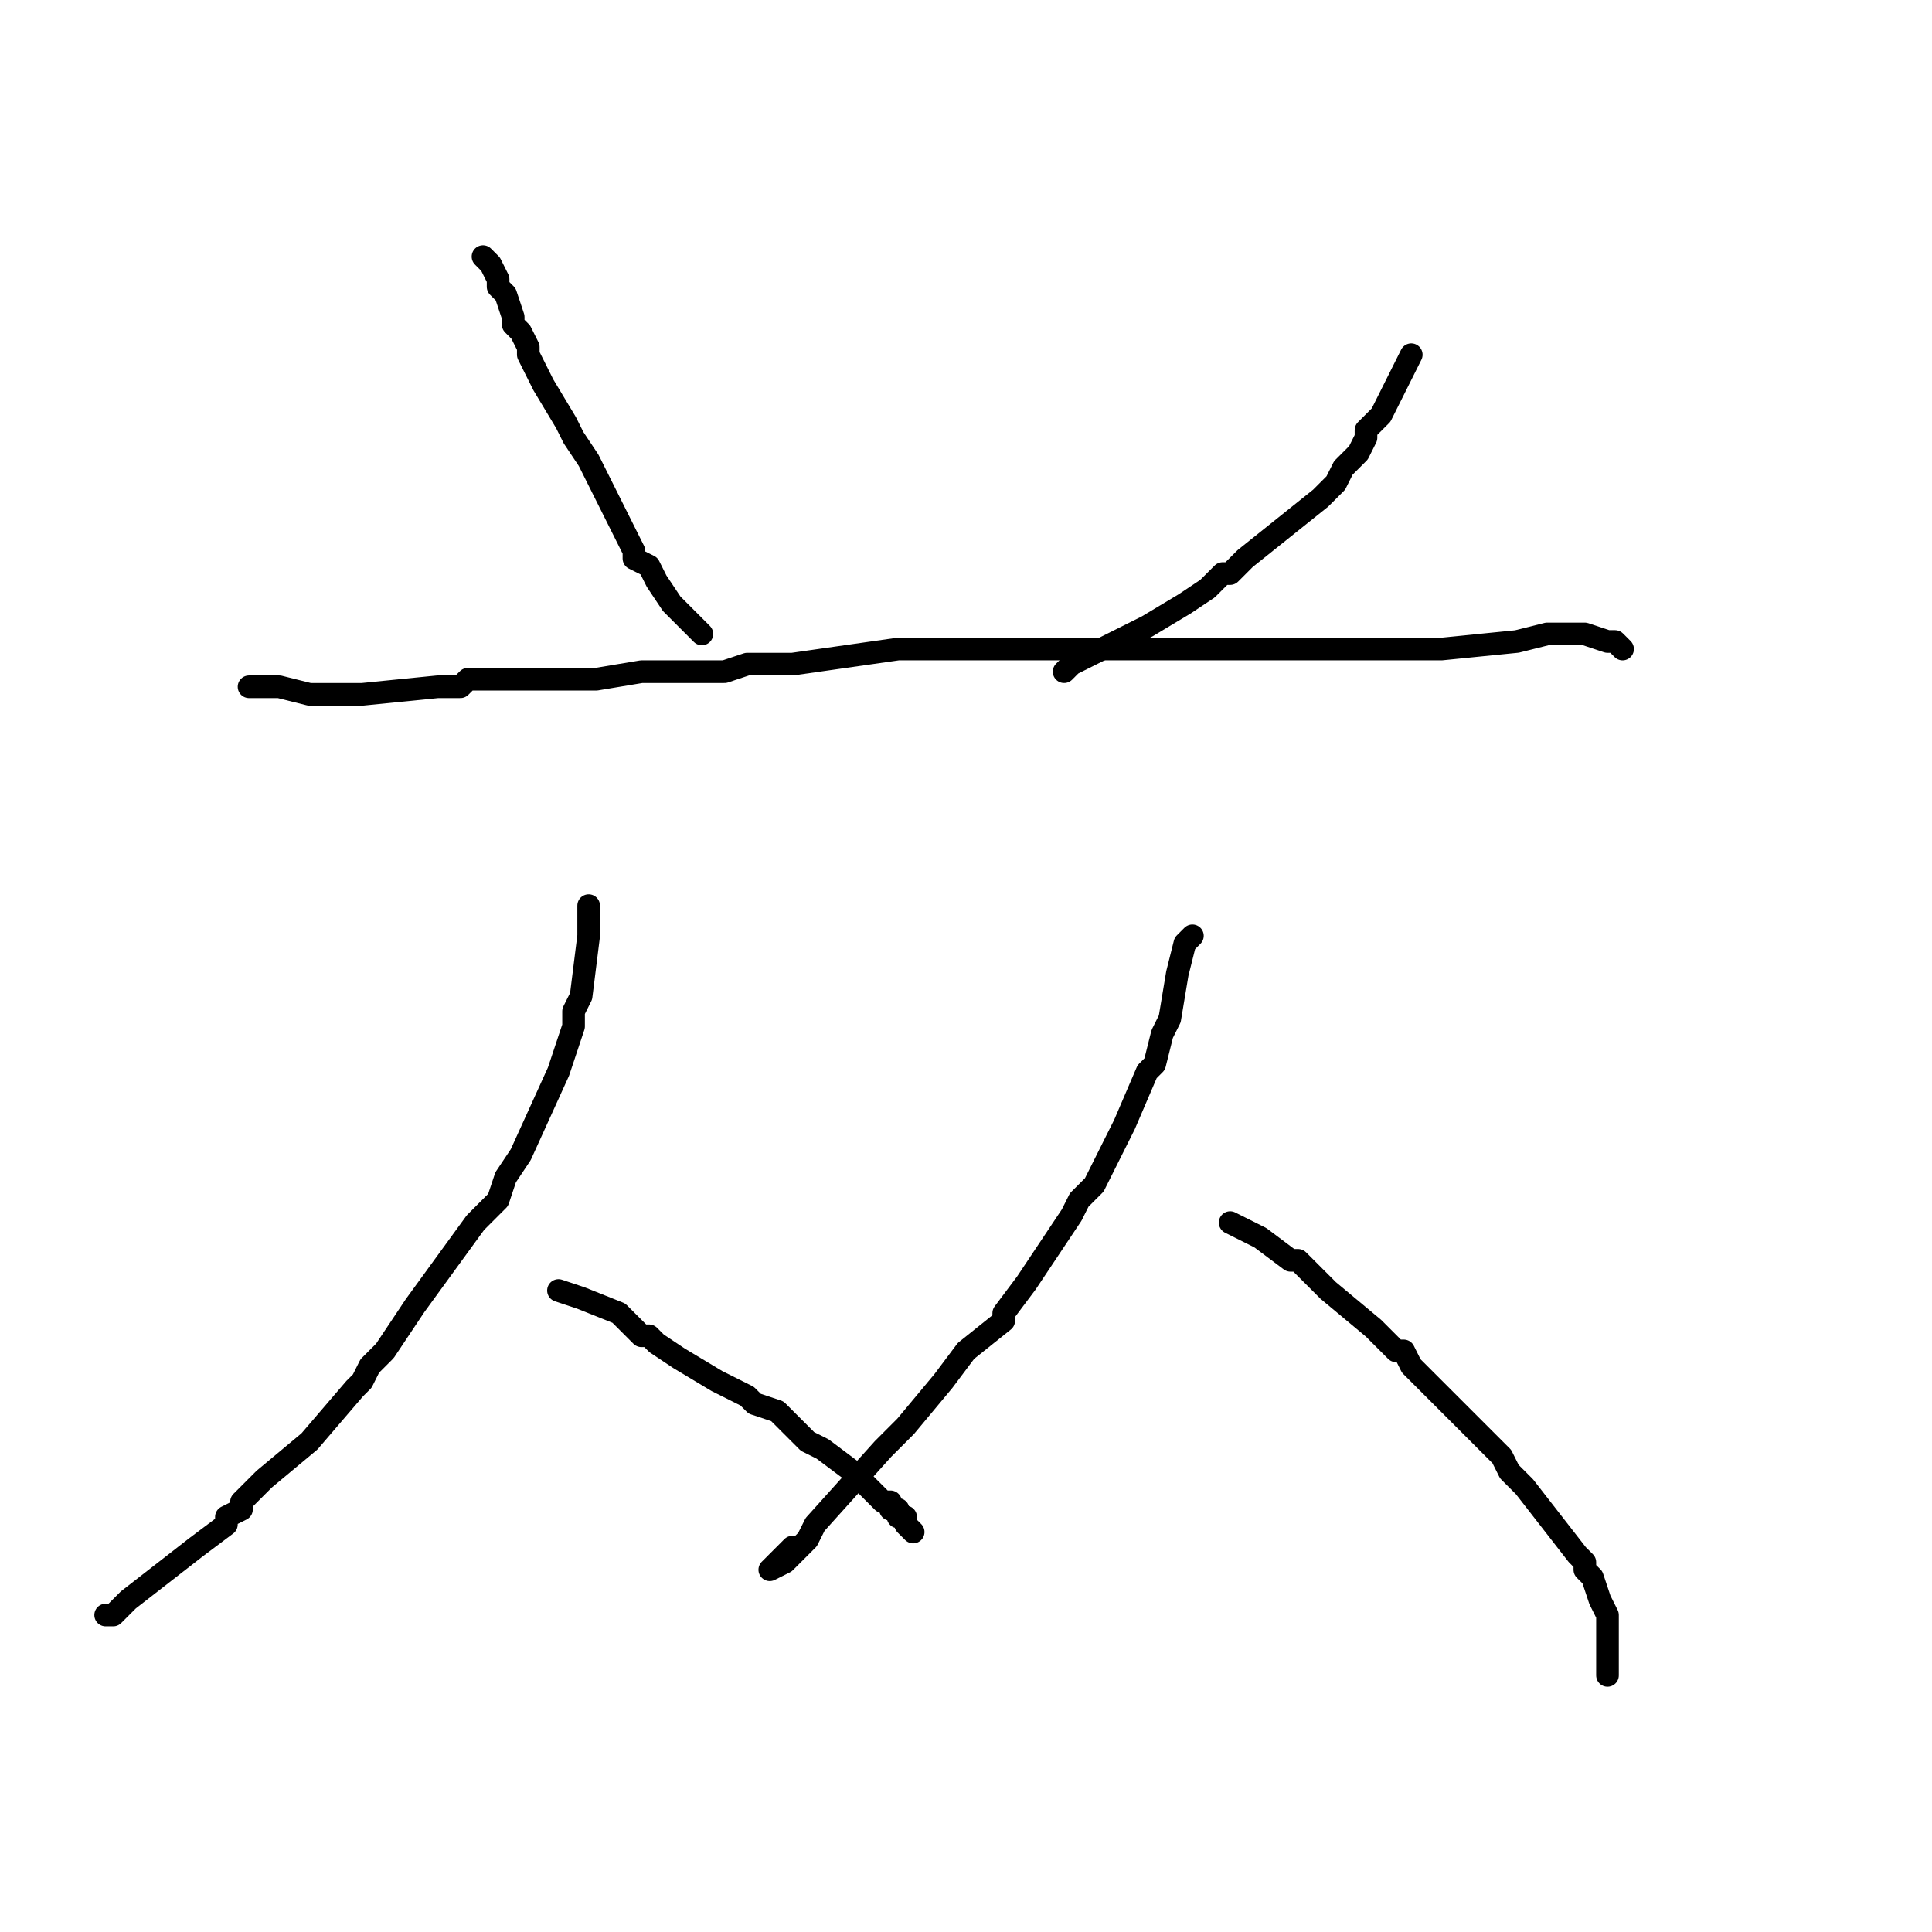 <?xml version="1.0" standalone="no"?>
    <svg width="256" height="256" xmlns="http://www.w3.org/2000/svg" version="1.1">
    <polyline stroke="black" stroke-width="3" stroke-linecap="round" fill="transparent" stroke-linejoin="round" points="64 34 65 35 65 35 66 37 66 37 66 38 67 39 68 42 68 43 69 44 70 46 70 47 71 49 72 51 75 56 76 58 78 61 82 69 84 73 84 74 86 75 87 77 89 80 92 83 93 84 " />
        <polyline stroke="black" stroke-width="3" stroke-linecap="round" fill="transparent" stroke-linejoin="round" points="187 47 186 49 186 49 185 51 184 53 183 55 182 56 181 57 181 58 181 58 180 60 178 62 177 64 176 65 175 66 170 70 165 74 163 76 162 76 161 77 160 78 160 78 157 80 152 83 148 85 142 88 141 89 141 89 " />
        <polyline stroke="black" stroke-width="3" stroke-linecap="round" fill="transparent" stroke-linejoin="round" points="33 91 34 91 35 91 36 91 37 91 41 92 41 92 43 92 48 92 48 92 58 91 61 91 62 90 63 90 68 90 74 90 79 90 85 89 92 89 96 89 99 88 100 88 105 88 119 86 122 86 125 86 132 86 144 86 145 86 146 86 159 86 165 86 166 86 169 86 181 86 181 86 187 86 189 86 191 86 201 85 205 84 206 84 209 84 210 84 213 85 214 85 214 85 215 86 215 86 215 86 215 86 " />
        <polyline stroke="black" stroke-width="3" stroke-linecap="round" fill="transparent" stroke-linejoin="round" points="78 120 78 124 77 132 76 134 76 134 76 136 75 139 74 142 69 153 69 153 67 156 66 159 64 161 63 162 55 173 51 179 49 181 48 183 47 184 41 191 35 196 32 199 32 200 30 201 30 202 26 205 17 212 15 214 14 214 14 214 " />
        <polyline stroke="black" stroke-width="3" stroke-linecap="round" fill="transparent" stroke-linejoin="round" points="74 171 77 172 77 172 82 174 83 175 84 176 84 176 85 177 86 177 87 178 90 180 95 183 99 185 100 186 103 187 105 189 107 191 109 192 113 195 115 197 117 199 117 199 118 199 118 200 119 200 119 201 120 201 120 202 121 203 121 203 121 203 121 203 " />
        <polyline stroke="black" stroke-width="3" stroke-linecap="round" fill="transparent" stroke-linejoin="round" points="158 124 157 125 156 129 155 135 154 137 153 141 152 142 149 149 149 149 146 155 145 157 143 159 142 161 136 170 133 174 133 175 128 179 125 183 120 189 120 189 120 189 118 191 117 192 108 202 107 204 107 204 106 205 106 205 105 206 104 207 102 208 102 208 103 207 105 205 " />
        <polyline stroke="black" stroke-width="3" stroke-linecap="round" fill="transparent" stroke-linejoin="round" points="163 162 167 164 171 167 172 167 176 171 182 176 184 178 185 179 186 179 187 181 197 191 199 193 199 193 200 195 202 197 209 206 210 207 210 207 210 208 211 209 212 212 213 214 213 216 213 219 213 220 213 221 213 222 " />
        </svg>